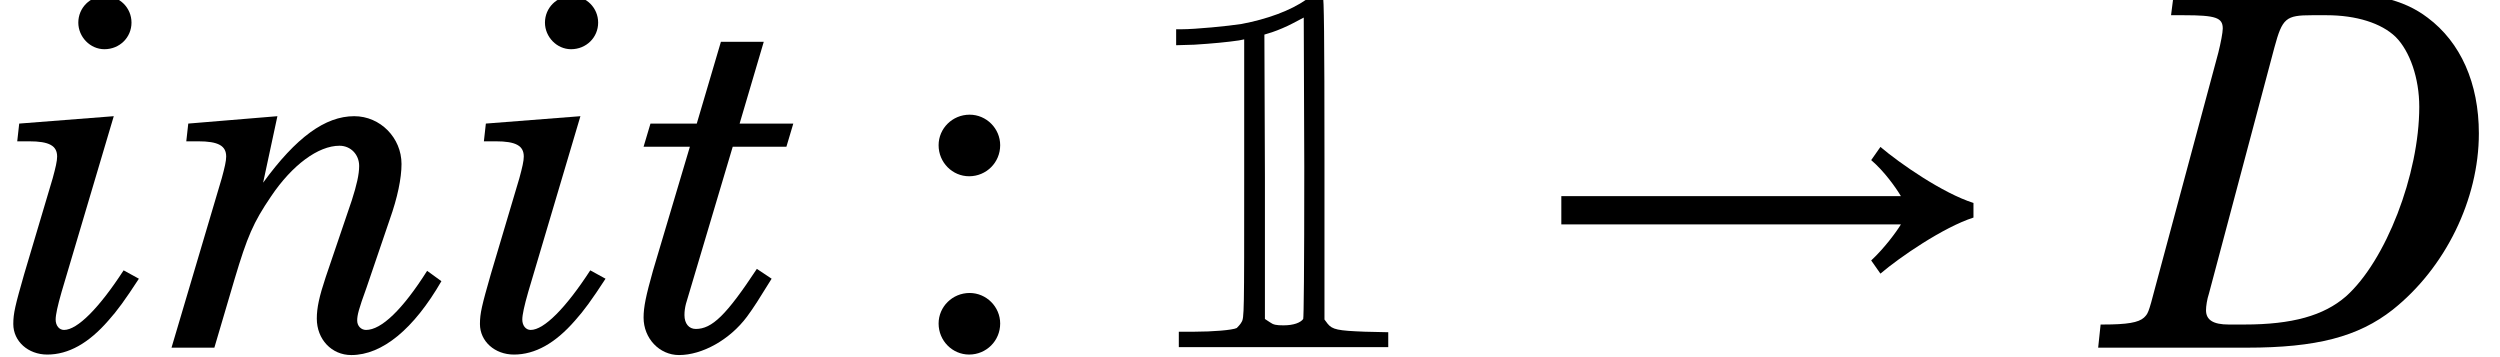 <?xml version='1.0' encoding='UTF-8'?>
<!-- This file was generated by dvisvgm 3.4.3 -->
<svg version='1.1' xmlns='http://www.w3.org/2000/svg' xmlns:xlink='http://www.w3.org/1999/xlink' width='60.913pt' height='8.694pt' viewBox='56.413 57.282 60.913 8.694'>
<defs>
<use id='g11-68' xlink:href='#g2-68' transform='scale(1)'/>
<path id='g4-33' d='M10.897-3.526C10.15-3.763 9.105-4.487 8.63-4.891L8.405-4.57C8.725-4.297 9.01-3.894 9.129-3.692H.855V-3.003H9.129C9.022-2.825 8.725-2.422 8.405-2.125L8.63-1.804C9.105-2.208 10.161-2.932 10.897-3.17V-3.526Z'/>
<use id='g13-58' xlink:href='#g6-58' transform='scale(1.011)'/>
<path id='g0-49' d='M4.429-8.483C4.041-8.211 3.471-8.004 2.849-7.887C2.526-7.836 1.723-7.758 1.386-7.758H1.256V-7.564V-7.369L1.697-7.382C2.124-7.408 2.526-7.447 2.785-7.486L2.914-7.512V-4.119C2.914-.816 2.914-.725 2.849-.622C2.823-.57 2.759-.505 2.733-.479C2.629-.427 2.137-.389 1.71-.389H1.321V-.194V-.013H3.872H6.424V-.194V-.376L5.854-.389C5.194-.414 5.064-.44 4.947-.583L4.87-.686V-4.611C4.87-7.615 4.857-8.535 4.831-8.561C4.766-8.639 4.598-8.6 4.429-8.483ZM4.352-.699C4.287-.609 4.119-.544 3.872-.544C3.691-.544 3.626-.557 3.536-.622L3.419-.699V-4.157L3.406-7.628L3.613-7.693C3.73-7.732 3.95-7.823 4.093-7.9L4.365-8.043L4.378-4.403C4.378-1.839 4.365-.751 4.352-.699Z'/>
<path id='g6-58' d='M1.769-1.318C1.353-1.318 1.021-.985 1.021-.582C1.021-.166 1.353 .166 1.757 .166C2.172 .166 2.505-.166 2.505-.582C2.505-.985 2.172-1.318 1.769-1.318ZM1.769-5.615C1.353-5.615 1.021-5.283 1.021-4.879C1.021-4.463 1.353-4.131 1.757-4.131C2.172-4.131 2.505-4.463 2.505-4.879C2.505-5.283 2.172-5.615 1.769-5.615Z'/>
<path id='g2-68' d='M-.456 0H3.168C4.86 0 5.88-.264 6.72-.924C8.004-1.944 8.82-3.612 8.82-5.22C8.82-6.444 8.376-7.44 7.572-8.04C6.972-8.496 6.216-8.664 4.872-8.664H1.392L1.32-8.1H1.632C2.412-8.1 2.58-8.04 2.58-7.776C2.58-7.68 2.532-7.428 2.472-7.188L.936-1.476C.768-.828 .756-.828 .66-.732C.528-.612 .252-.564-.336-.564H-.396L-.456 0ZM2.724-.564C2.352-.564 2.172-.672 2.172-.912C2.172-1.008 2.196-1.176 2.244-1.32L3.84-7.32C4.032-8.028 4.116-8.1 4.752-8.1H5.112C5.832-8.1 6.444-7.908 6.792-7.572C7.14-7.224 7.368-6.564 7.368-5.868C7.368-4.224 6.552-2.112 5.58-1.248C5.04-.78 4.272-.564 3.108-.564H2.724Z'/>
<path id='g2-105' d='M2.772-5.64L.468-5.46L.42-5.028H.708C1.2-5.028 1.392-4.92 1.392-4.656C1.392-4.548 1.356-4.392 1.284-4.128L.588-1.788C.372-1.032 .324-.84 .324-.576C.324-.156 .684 .168 1.152 .168C1.668 .168 2.16-.108 2.64-.66C2.856-.9 3.048-1.164 3.384-1.68L3.012-1.884C2.412-.96 1.884-.432 1.56-.432C1.44-.432 1.356-.54 1.356-.684C1.356-.804 1.404-1.02 1.5-1.356L2.772-5.64ZM2.556-8.568C2.196-8.568 1.908-8.28 1.908-7.92C1.908-7.572 2.196-7.272 2.544-7.272C2.916-7.272 3.204-7.56 3.204-7.92S2.916-8.568 2.556-8.568Z'/>
<path id='g2-110' d='M2.748-5.64L.576-5.46L.528-5.028H.816C1.308-5.028 1.5-4.92 1.5-4.656C1.5-4.548 1.464-4.392 1.392-4.128L.168 0H1.212L1.704-1.668C2.016-2.712 2.16-3.048 2.592-3.684C3.108-4.452 3.744-4.92 4.26-4.92C4.536-4.92 4.74-4.704 4.74-4.428C4.74-4.224 4.68-3.96 4.56-3.588L3.924-1.716C3.768-1.248 3.708-.972 3.708-.708C3.708-.204 4.068 .18 4.548 .18C5.304 .18 6.072-.456 6.744-1.62L6.396-1.872C5.796-.924 5.28-.432 4.908-.432C4.788-.432 4.692-.528 4.692-.66S4.728-.936 4.92-1.464L5.484-3.12C5.676-3.66 5.772-4.128 5.772-4.476C5.772-5.112 5.256-5.64 4.62-5.64C3.912-5.64 3.204-5.124 2.4-4.02L2.748-5.64Z'/>
<path id='g2-116' d='M3.228-7.452H2.184L1.596-5.46H.468L.3-4.896H1.428L.528-1.872C.36-1.272 .3-.996 .3-.732C.3-.228 .684 .18 1.164 .18C1.728 .18 2.4-.192 2.82-.756C2.988-.984 3.108-1.176 3.42-1.68L3.06-1.92C2.316-.792 1.968-.456 1.572-.456C1.404-.456 1.296-.588 1.296-.792C1.296-.888 1.308-.972 1.332-1.068L2.472-4.896H3.78L3.948-5.46H2.64L3.228-7.452Z'/>
</defs>
<g id='page1'>
<use x='56.413' y='65.753' xlink:href='#g2-105'/>
<use x='60.424' y='65.753' xlink:href='#g2-110'/>
<use x='67.783' y='65.753' xlink:href='#g2-105'/>
<use x='71.794' y='65.753' xlink:href='#g2-116'/>
<use x='78.25' y='65.753' xlink:href='#g13-58'/>
<use x='83.814' y='65.753' xlink:href='#g0-49'/>
<use x='93.6' y='65.753' xlink:href='#g4-33'/>
<use x='107.991' y='65.753' xlink:href='#g11-68'/>
</g>
</svg>